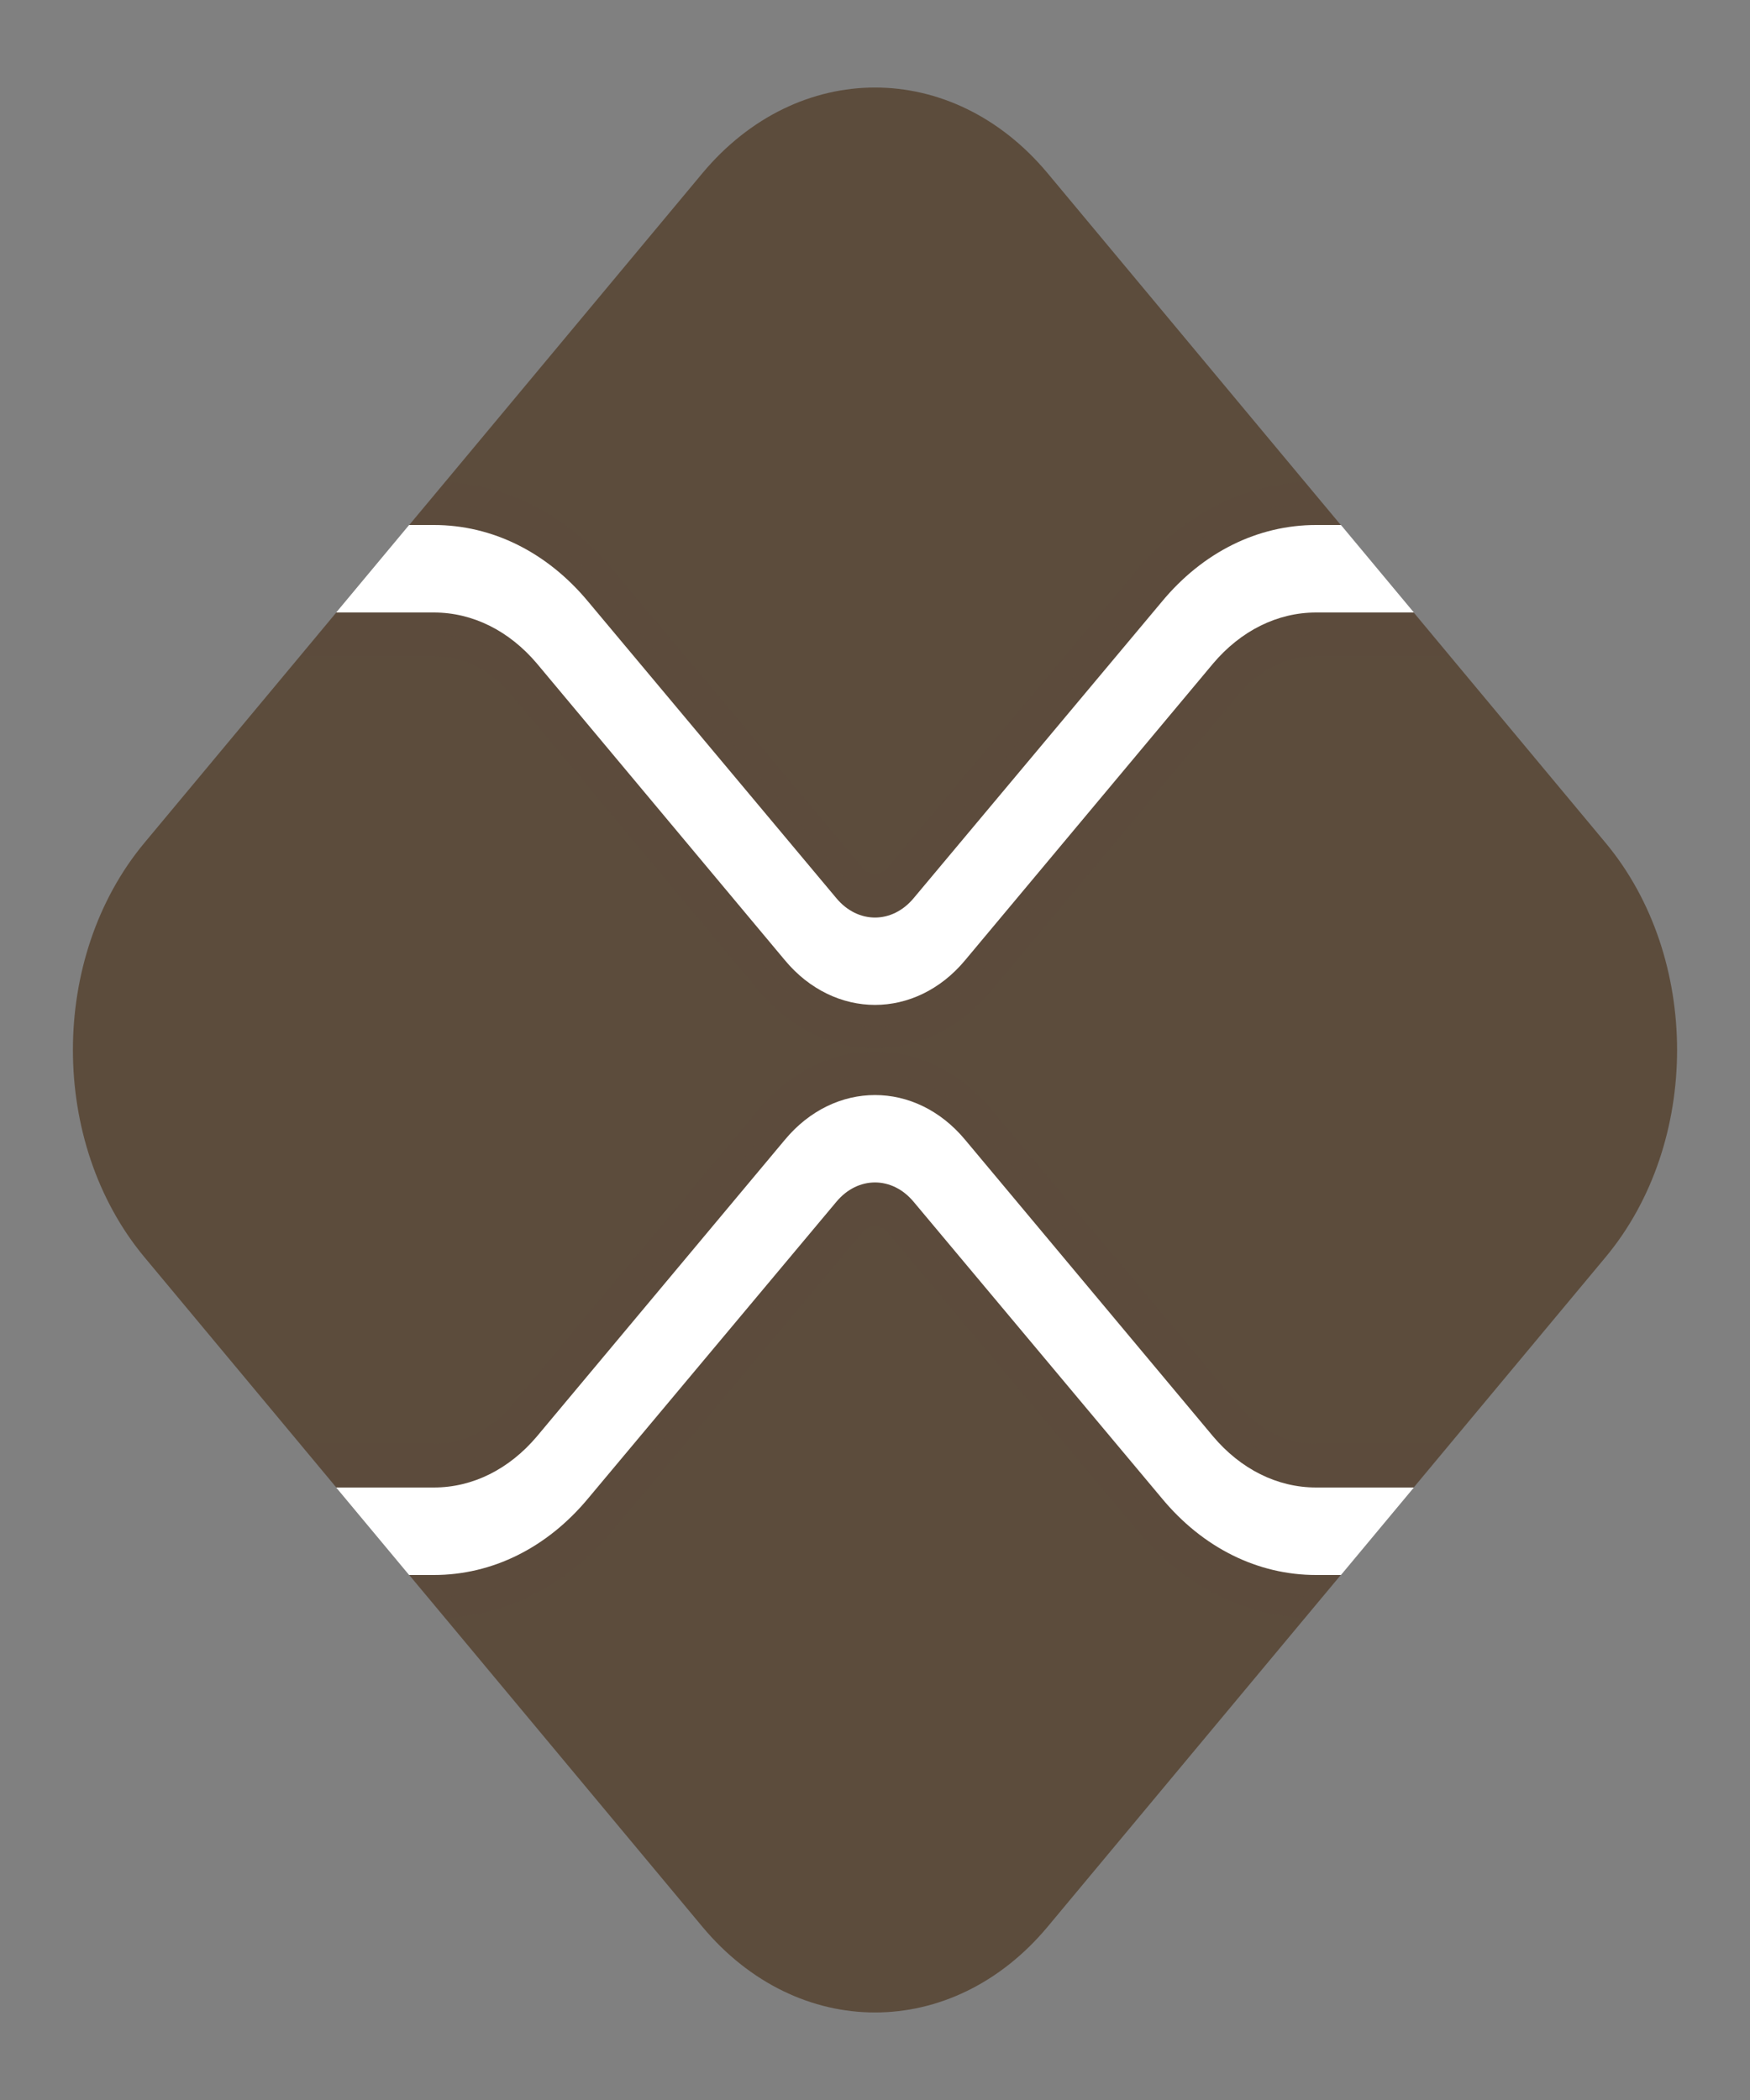 <svg width="30" height="36" viewBox="0 0 30 36" fill="none" xmlns="http://www.w3.org/2000/svg">
<rect x="0" y="0" width="30" height="36" fill="#808080" stroke="none"/>
<path d="M12.039 33.028L7.014 26.998L6.875 26.25L5.764 25.498L2.477 21.553C0.841 19.59 0.841 16.409 2.477 14.447L5.764 10.502L6.875 9.75L7.014 9.002L12.039 2.972C13.675 1.01 16.326 1.01 17.961 2.972L22.986 9.002L23.125 9.75L24.236 10.502L27.523 14.447C29.159 16.41 29.159 19.591 27.523 21.553L24.236 25.498L23.125 26.25L22.986 26.998L17.961 33.028C16.326 34.99 13.674 34.99 12.039 33.028Z" fill="#5C4C3C"/>
<path opacity="0.05" d="M22.369 8.258C21.269 8.31 20.244 8.85 19.475 9.788L15.219 14.865C15.162 14.94 15.081 14.977 15 14.977C14.919 14.977 14.844 14.94 14.781 14.865L10.531 9.795C9.756 8.85 8.731 8.31 7.631 8.258L5.138 11.25H7.438C7.938 11.25 8.406 11.482 8.763 11.91L13.012 16.995C13.544 17.625 14.25 17.977 15 17.977C15.75 17.977 16.456 17.625 16.988 16.995L21.231 11.91C21.594 11.482 22.062 11.25 22.562 11.25H24.863L22.369 8.258ZM22.562 24.75C22.062 24.75 21.594 24.517 21.238 24.09L16.988 19.005C16.456 18.375 15.75 18.023 15 18.023C14.25 18.023 13.544 18.375 13.012 19.005L8.769 24.09C8.406 24.517 7.938 24.75 7.438 24.75H5.138L7.631 27.742C8.731 27.69 9.756 27.15 10.525 26.212L14.781 21.135C14.838 21.06 14.919 21.023 15 21.023C15.081 21.023 15.156 21.06 15.219 21.135L19.469 26.205C20.244 27.15 21.269 27.69 22.369 27.742L24.863 24.75H22.562Z" fill="#5C4C3C"/>
<path opacity="0.07" d="M22.675 8.625H22.562C21.475 8.625 20.45 9.135 19.694 10.057L15.444 15.135C15.325 15.277 15.162 15.352 15 15.352C14.838 15.352 14.675 15.277 14.556 15.135L10.312 10.057C9.55 9.135 8.525 8.625 7.438 8.625H7.325L5.45 10.875H7.438C8.019 10.875 8.569 11.145 8.988 11.64L13.238 16.725C13.706 17.295 14.331 17.602 15 17.602C15.669 17.602 16.294 17.295 16.762 16.725L21.012 11.648C21.431 11.145 21.981 10.875 22.562 10.875H24.55L22.675 8.625ZM22.562 25.125C21.981 25.125 21.431 24.855 21.012 24.36L16.762 19.275C16.294 18.705 15.669 18.398 15 18.398C14.331 18.398 13.706 18.705 13.238 19.275L8.988 24.352C8.569 24.855 8.019 25.125 7.438 25.125H5.45L7.325 27.375H7.438C8.525 27.375 9.55 26.865 10.306 25.942L14.556 20.865C14.675 20.723 14.838 20.648 15 20.648C15.162 20.648 15.325 20.723 15.444 20.865L19.688 25.942C20.45 26.865 21.475 27.375 22.562 27.375H22.675L24.55 25.125H22.562Z" fill="#5C4C3C"/>
<path d="M24.238 10.5H22.562C21.894 10.5 21.269 10.815 20.794 11.377L16.544 16.462C16.119 16.973 15.556 17.227 15 17.227C14.444 17.227 13.881 16.973 13.456 16.462L9.206 11.377C8.731 10.815 8.106 10.5 7.438 10.5H5.763L7.013 9H7.438C8.438 9 9.381 9.465 10.088 10.32L14.338 15.398C14.706 15.84 15.294 15.84 15.662 15.398L19.913 10.32C20.619 9.465 21.562 9 22.562 9H22.988L24.238 10.5ZM22.562 25.5C21.894 25.5 21.269 25.185 20.794 24.622L16.544 19.538C15.694 18.517 14.306 18.517 13.456 19.538L9.206 24.622C8.731 25.185 8.106 25.5 7.438 25.5H5.763L7.013 27H7.438C8.438 27 9.381 26.535 10.088 25.68L14.338 20.602C14.706 20.16 15.294 20.16 15.662 20.602L19.913 25.68C20.619 26.535 21.562 27 22.562 27H22.988L24.238 25.5H22.562Z" fill="white"/>
</svg>
